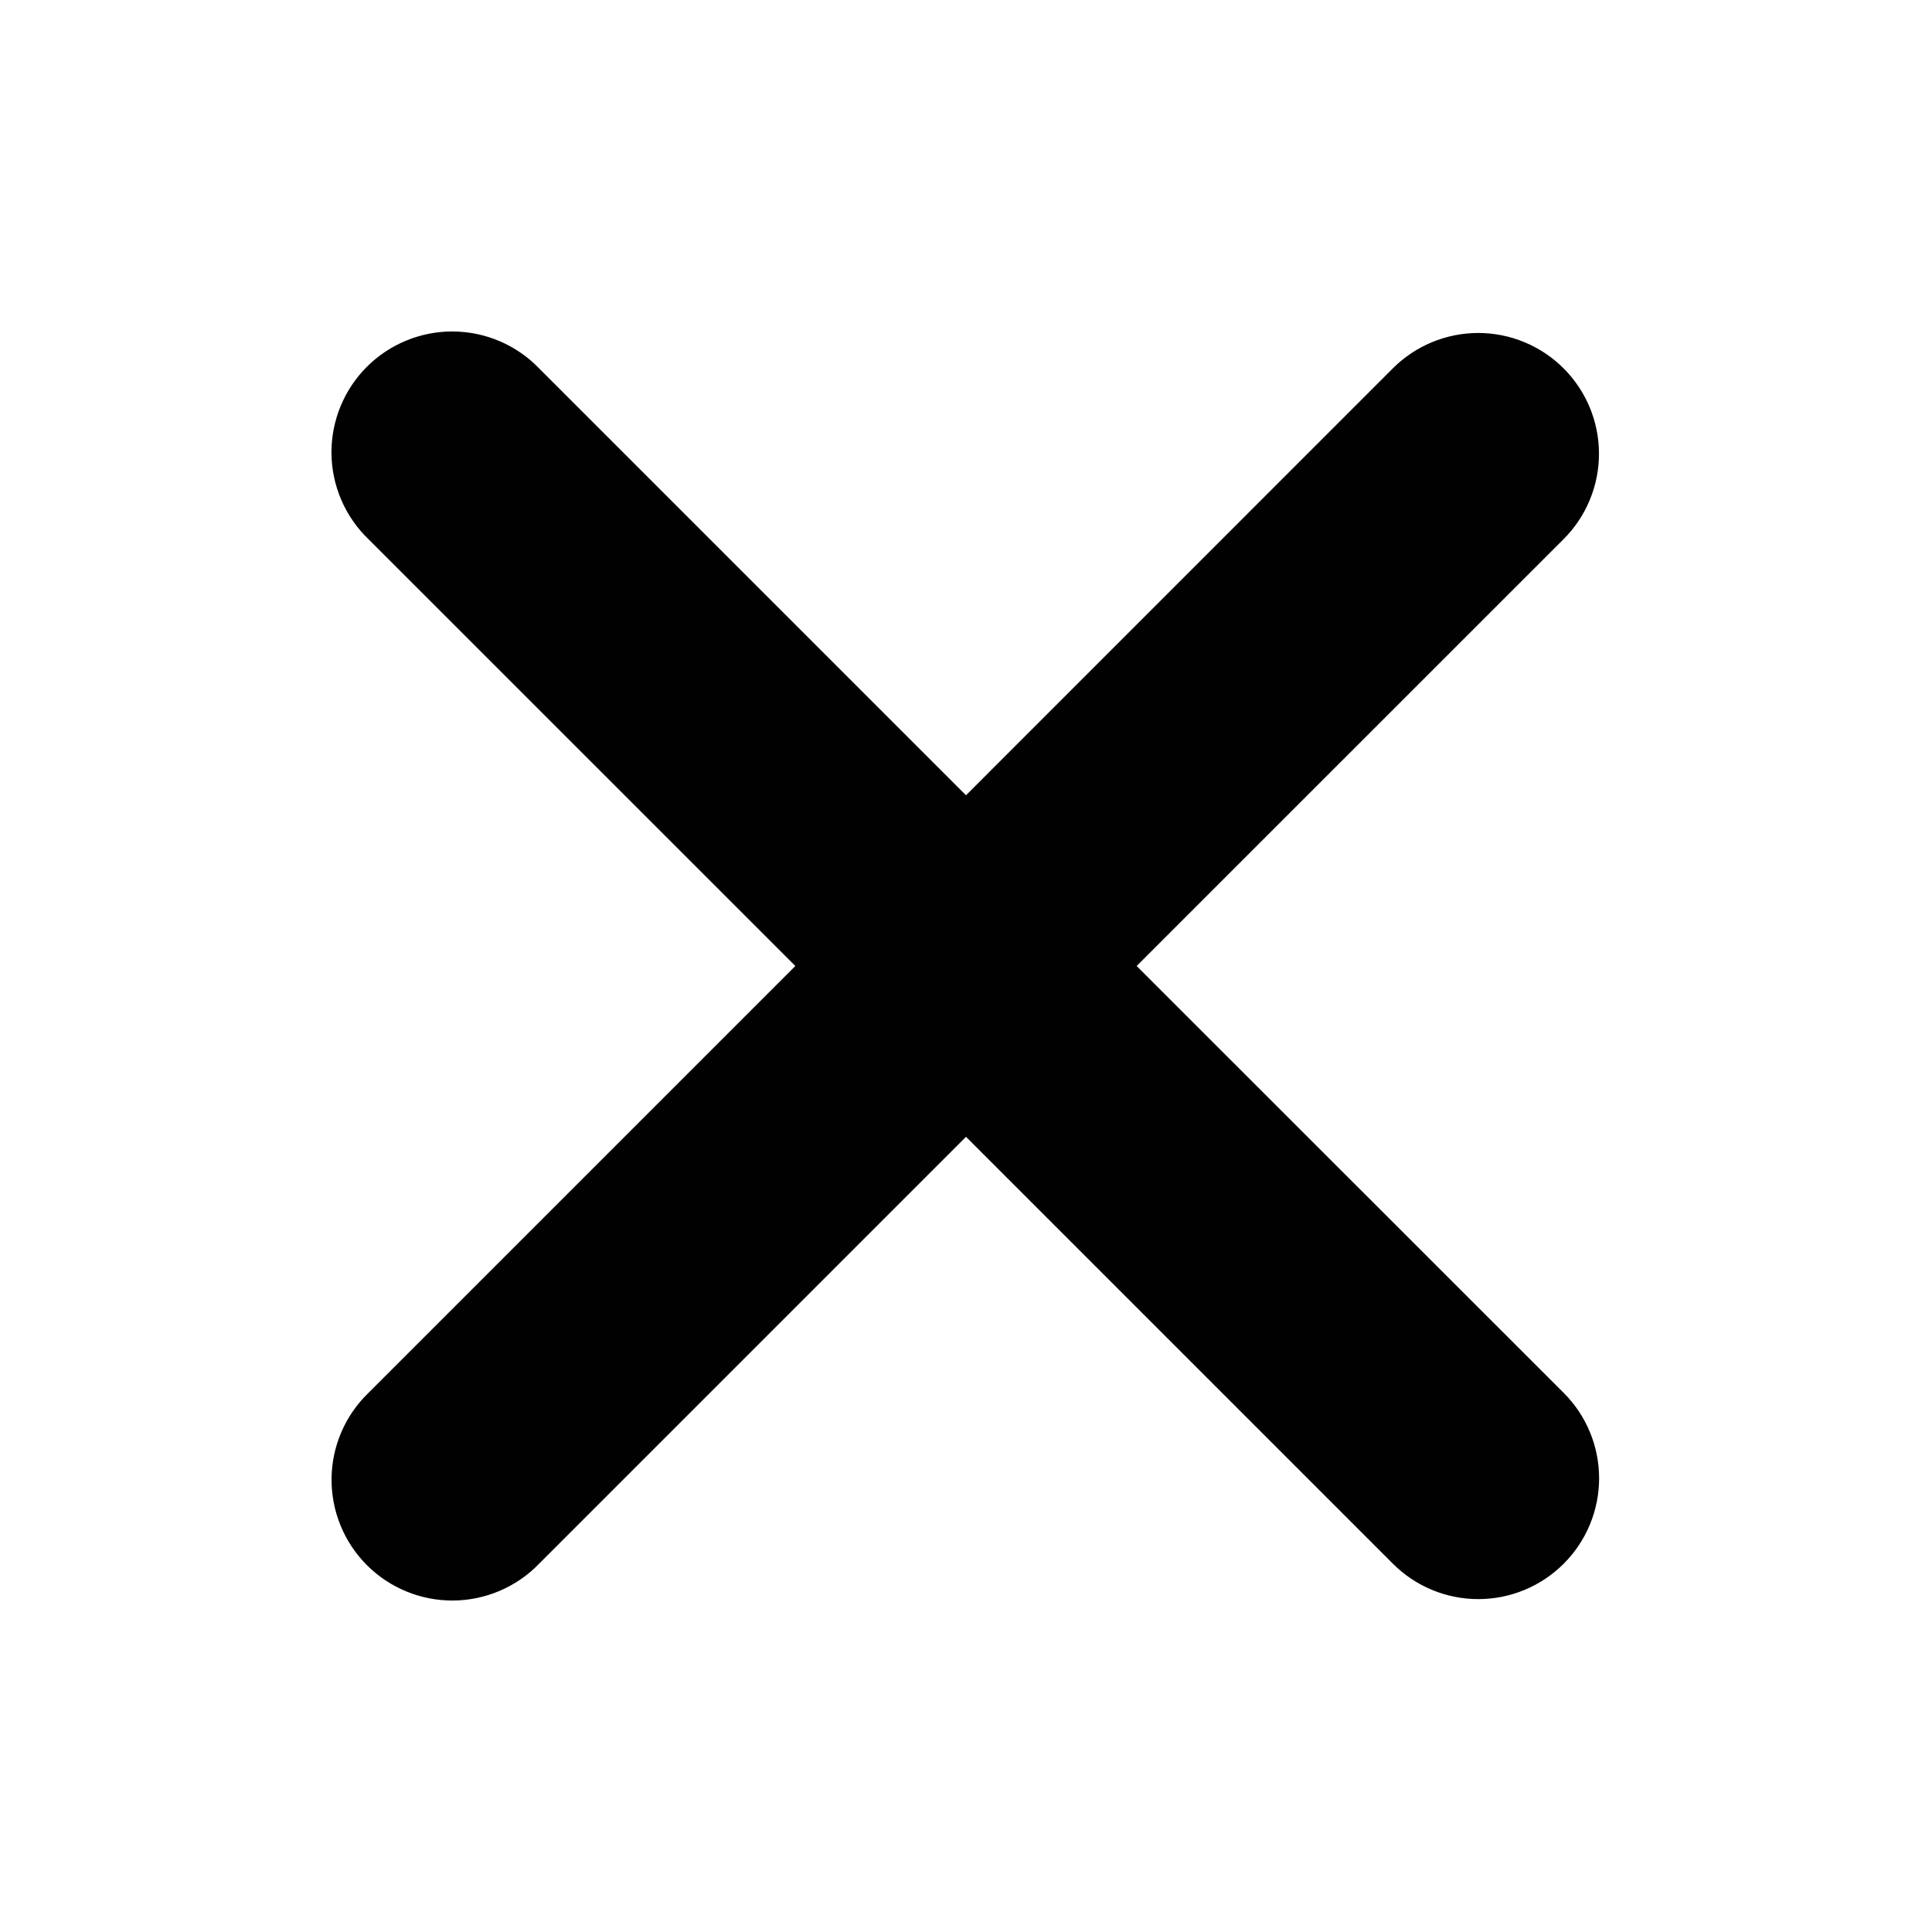 <svg width="46" height="46" viewBox="0 0 46 46" fill="none" xmlns="http://www.w3.org/2000/svg">
<path fill-rule="evenodd" clip-rule="evenodd" d="M23 27.067L33.164 37.231C33.703 37.771 34.435 38.074 35.198 38.074C35.961 38.074 36.692 37.771 37.231 37.231C37.771 36.692 38.074 35.96 38.074 35.198C38.074 34.435 37.771 33.703 37.231 33.164L27.063 23L37.229 12.836C37.496 12.569 37.708 12.252 37.852 11.903C37.997 11.554 38.071 11.18 38.071 10.803C38.071 10.425 37.996 10.051 37.852 9.702C37.707 9.354 37.495 9.037 37.228 8.77C36.961 8.503 36.644 8.291 36.295 8.147C35.947 8.002 35.573 7.928 35.195 7.928C34.818 7.928 34.444 8.003 34.095 8.147C33.746 8.292 33.429 8.504 33.162 8.771L23 18.935L12.836 8.771C12.571 8.496 12.254 8.277 11.903 8.126C11.552 7.975 11.175 7.896 10.793 7.892C10.412 7.889 10.033 7.961 9.68 8.106C9.326 8.25 9.005 8.463 8.735 8.733C8.465 9.003 8.251 9.324 8.107 9.677C7.962 10.03 7.889 10.409 7.892 10.791C7.895 11.172 7.974 11.55 8.125 11.9C8.275 12.251 8.494 12.569 8.769 12.834L18.937 23L8.771 33.166C8.496 33.431 8.277 33.749 8.127 34.099C7.976 34.45 7.897 34.828 7.894 35.209C7.891 35.591 7.964 35.97 8.109 36.323C8.253 36.676 8.467 36.997 8.737 37.267C9.007 37.537 9.328 37.75 9.682 37.894C10.035 38.039 10.414 38.111 10.795 38.108C11.177 38.104 11.554 38.025 11.905 37.874C12.256 37.723 12.573 37.504 12.838 37.229L23 27.067Z" fill="#010101"/>
</svg>
